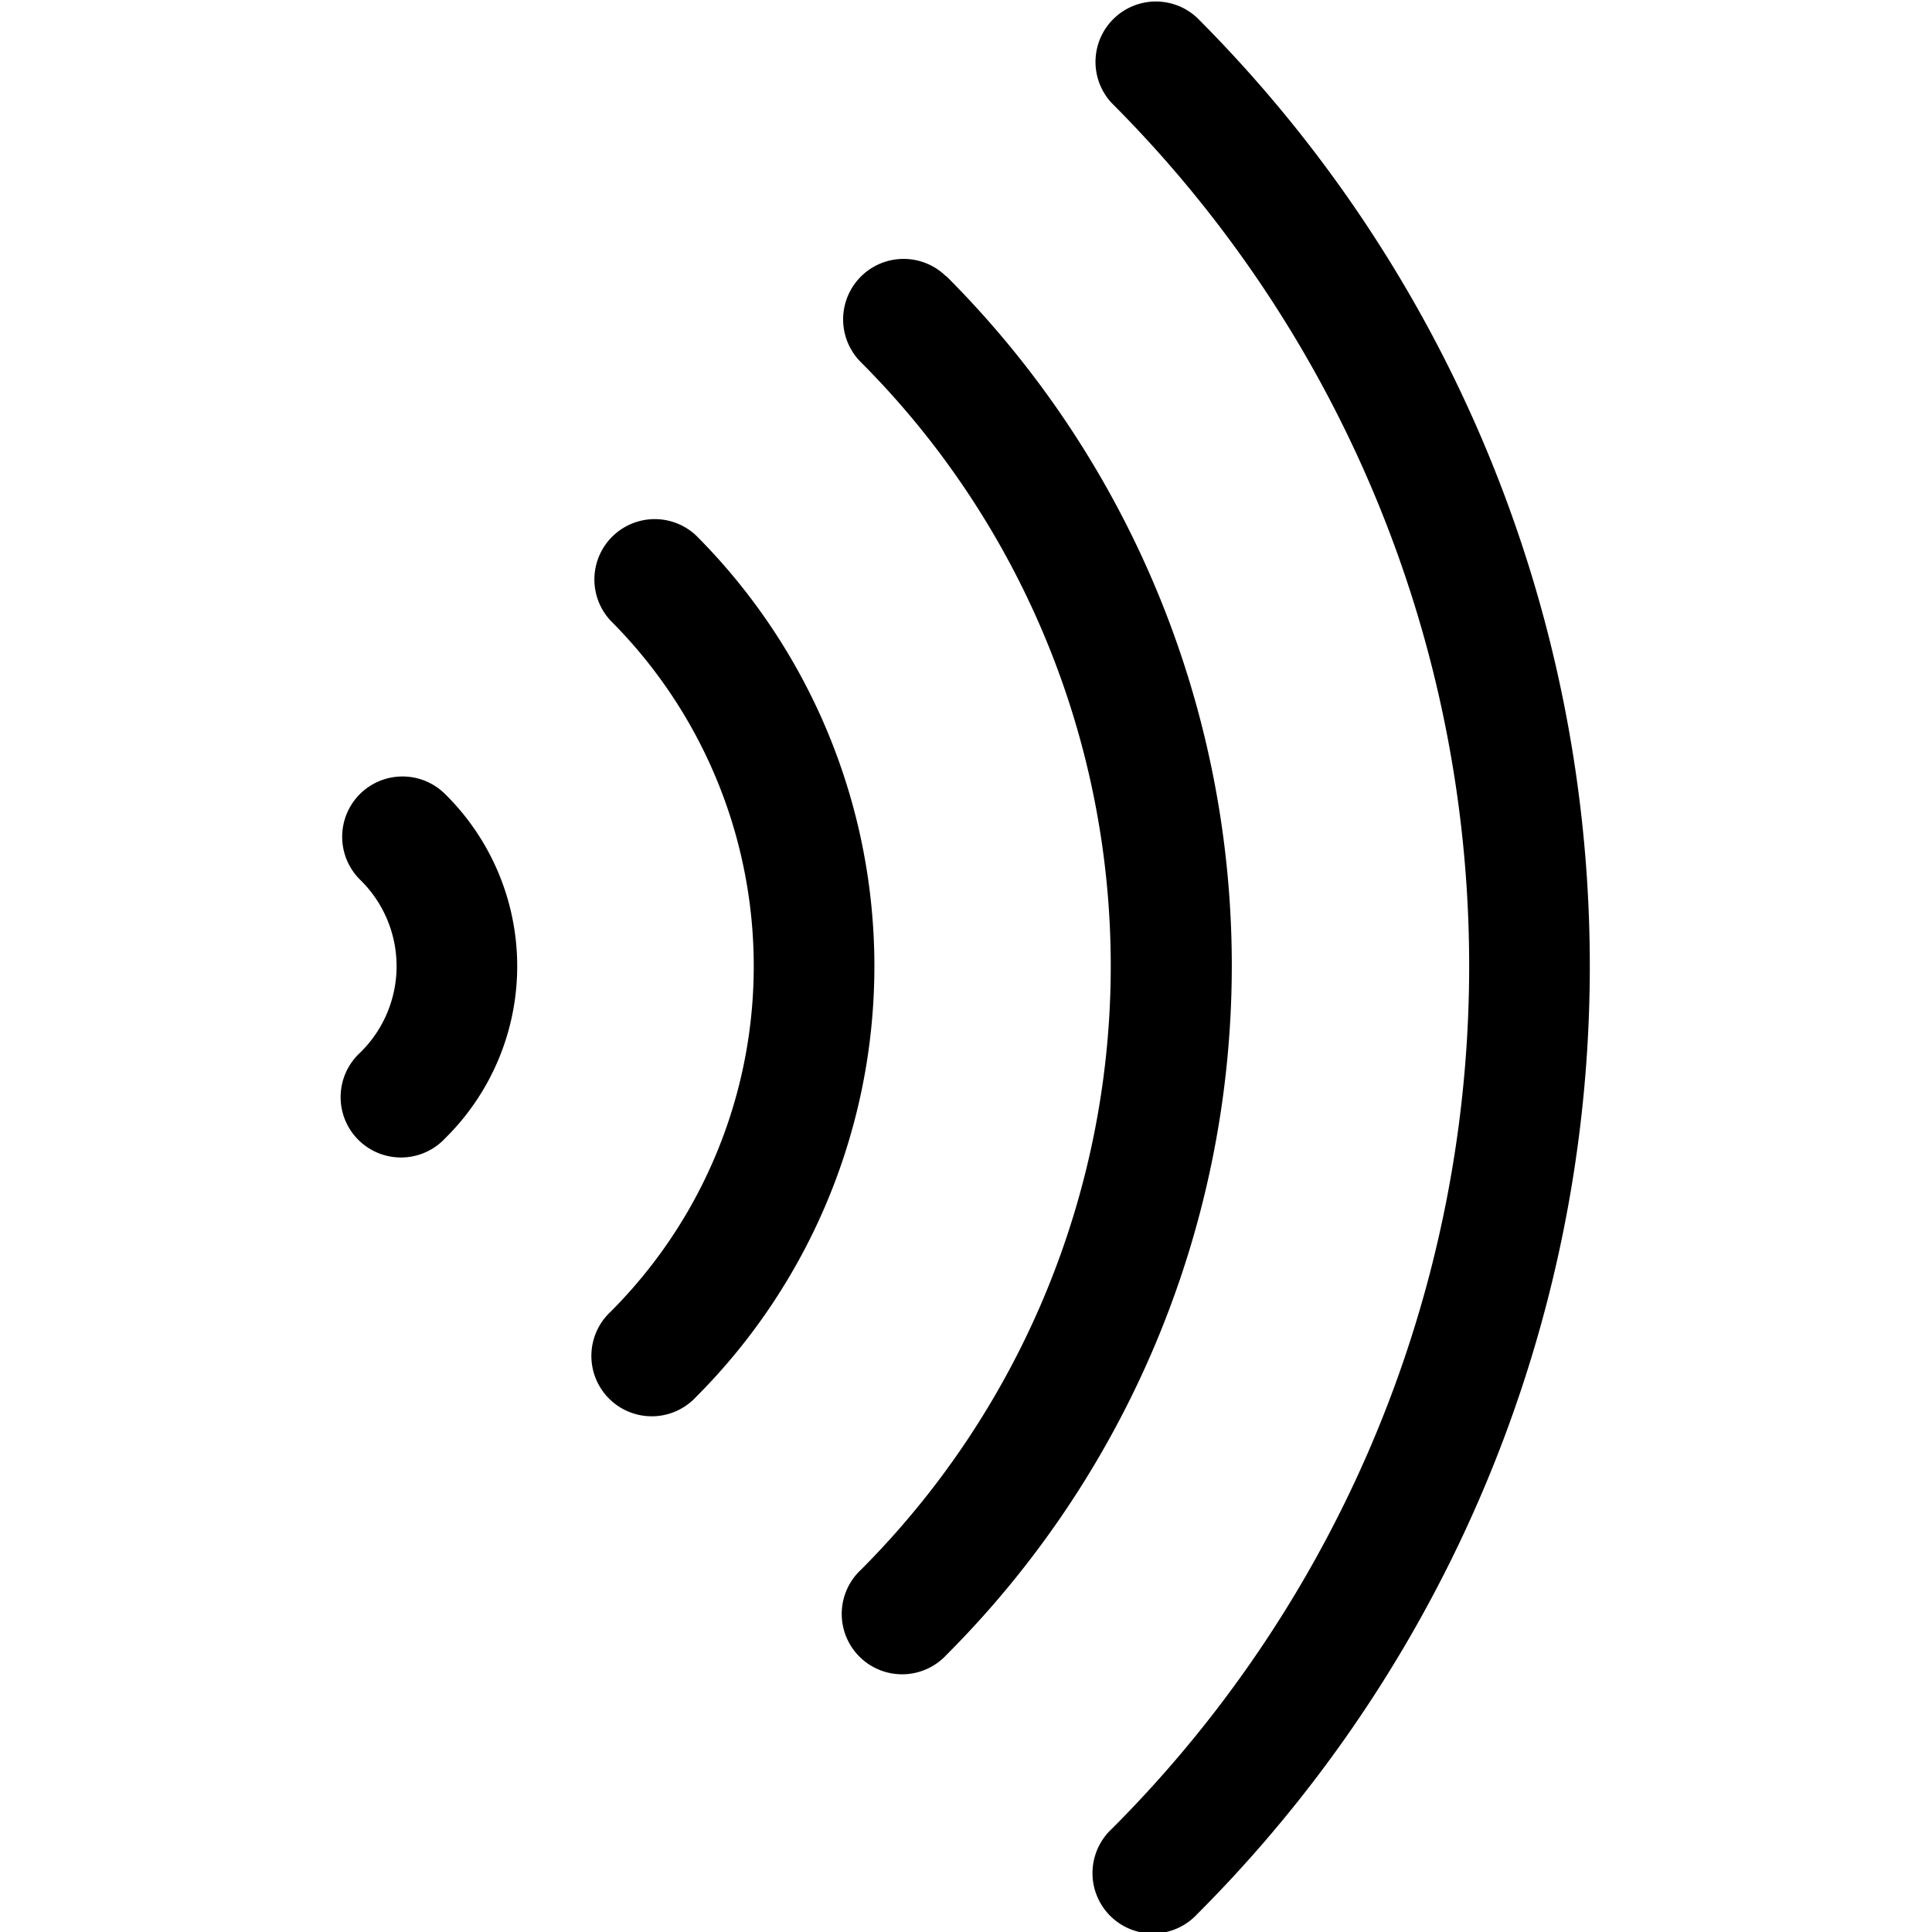 <svg xmlns="http://www.w3.org/2000/svg" viewBox="0 0 48 48"><defs/><path d="M29.74.44a1.5,1.5,0,0,0-2.12,2.12,30.32,30.32,0,0,1,0,42.88,1.5,1.5,0,1,0,2.12,2.12,33.32,33.32,0,0,0,0-47.12Z"/><path d="M23.51,6.87A1.5,1.5,0,0,0,21.39,9a21.23,21.23,0,0,1,0,30,1.5,1.5,0,1,0,2.12,2.12,24.23,24.23,0,0,0,0-34.26Z"/><path d="M17.29,13.3a1.5,1.5,0,0,0-2.12,2.12,12.14,12.14,0,0,1,0,17.17,1.5,1.5,0,1,0,2.12,2.12,15.14,15.14,0,0,0,0-21.41Z"/><path d="M8.94,19.73a1.5,1.5,0,0,0,0,2.12,3,3,0,0,1,0,4.31,1.5,1.5,0,1,0,2.12,2.12,6,6,0,0,0,0-8.55A1.5,1.5,0,0,0,8.94,19.73Z"/></svg>